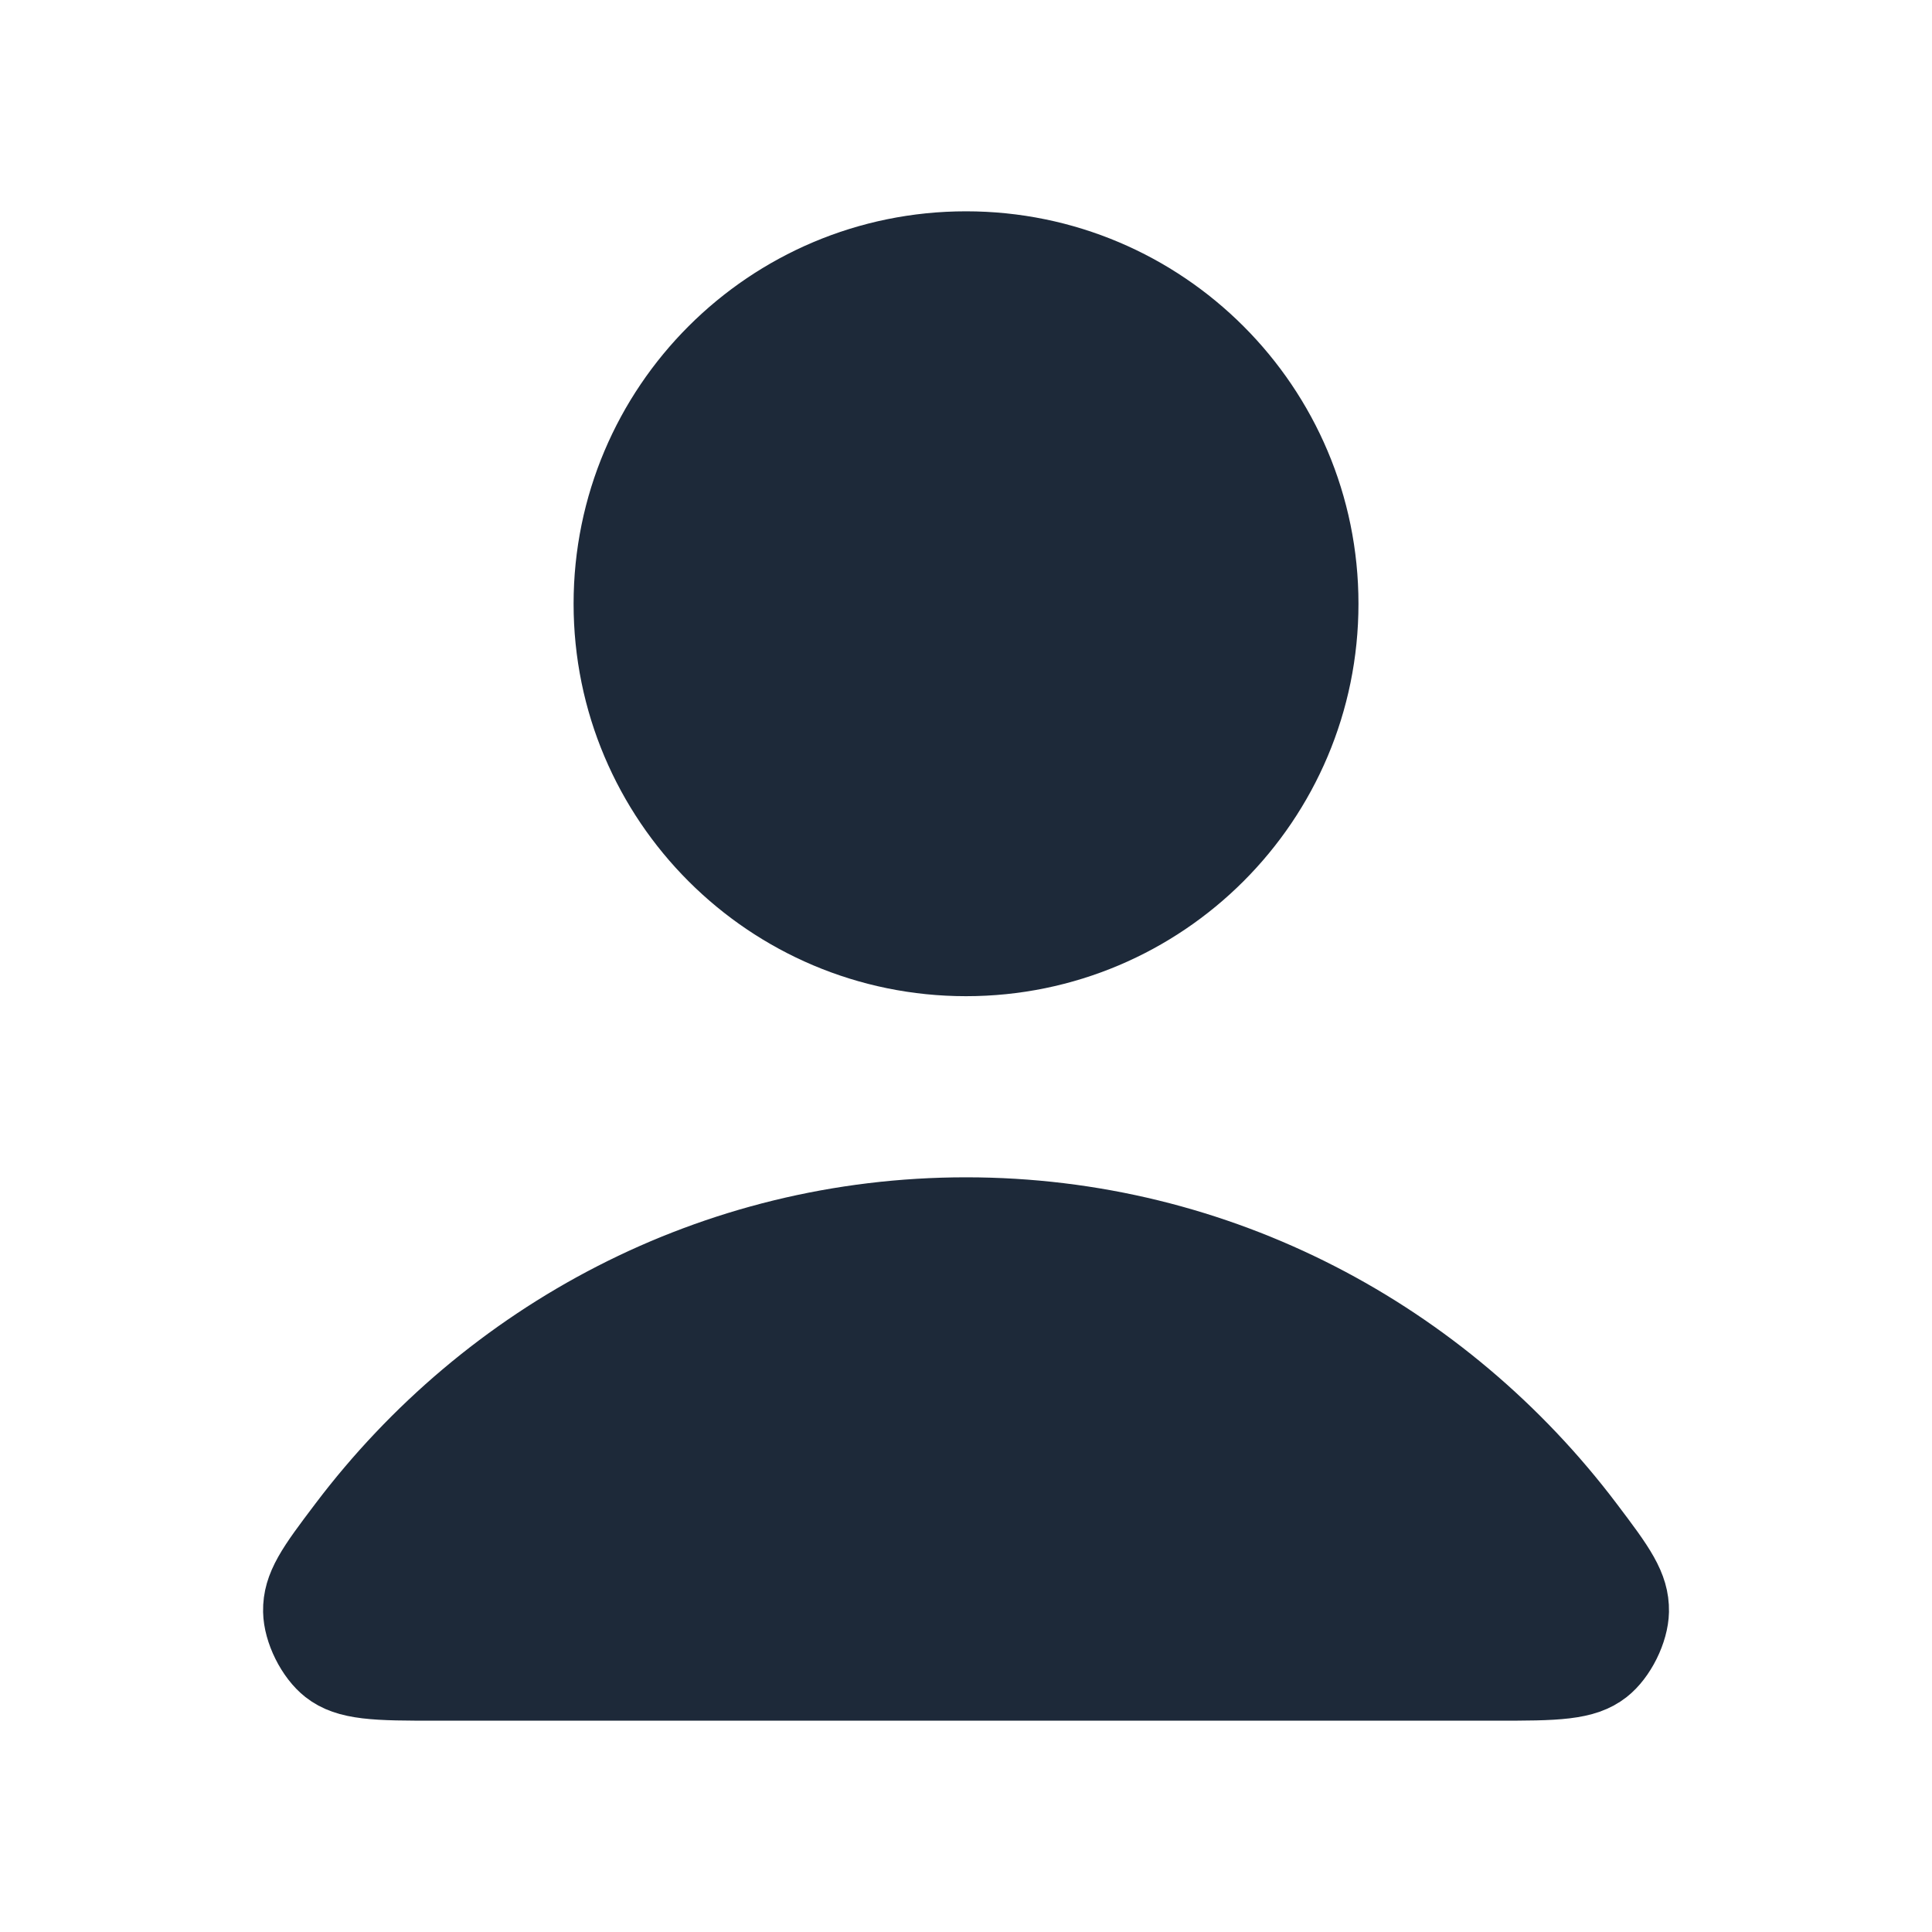 <svg width="64" height="64" viewBox="0 0 64 64" fill="none" xmlns="http://www.w3.org/2000/svg">
<path d="M32.001 40C23.547 40 16.03 44.082 11.244 50.416C10.213 51.779 9.698 52.461 9.715 53.382C9.728 54.094 10.175 54.992 10.735 55.431C11.46 56 12.465 56 14.473 56H49.528C51.537 56 52.542 56 53.267 55.431C53.827 54.992 54.273 54.094 54.287 53.382C54.303 52.461 53.788 51.779 52.758 50.416C47.972 44.082 40.454 40 32.001 40Z" fill="#1D2939"/>
<path d="M32.001 32C38.628 32 44.001 26.627 44.001 20C44.001 13.373 38.628 8 32.001 8C25.373 8 20.001 13.373 20.001 20C20.001 26.627 25.373 32 32.001 32Z" fill="#1D2939"/>
<path d="M32.001 40C23.547 40 16.03 44.082 11.244 50.416C10.213 51.779 9.698 52.461 9.715 53.382C9.728 54.094 10.175 54.992 10.735 55.431C11.46 56 12.465 56 14.473 56H49.528C51.537 56 52.542 56 53.267 55.431C53.827 54.992 54.273 54.094 54.287 53.382C54.303 52.461 53.788 51.779 52.758 50.416C47.972 44.082 40.454 40 32.001 40Z" stroke="#1D2939" stroke-width="2" stroke-linecap="round" stroke-linejoin="round"/>
<path d="M32.001 32C38.628 32 44.001 26.627 44.001 20C44.001 13.373 38.628 8 32.001 8C25.373 8 20.001 13.373 20.001 20C20.001 26.627 25.373 32 32.001 32Z" stroke="#1D2939" stroke-width="2" stroke-linecap="round" stroke-linejoin="round"/>
</svg>
